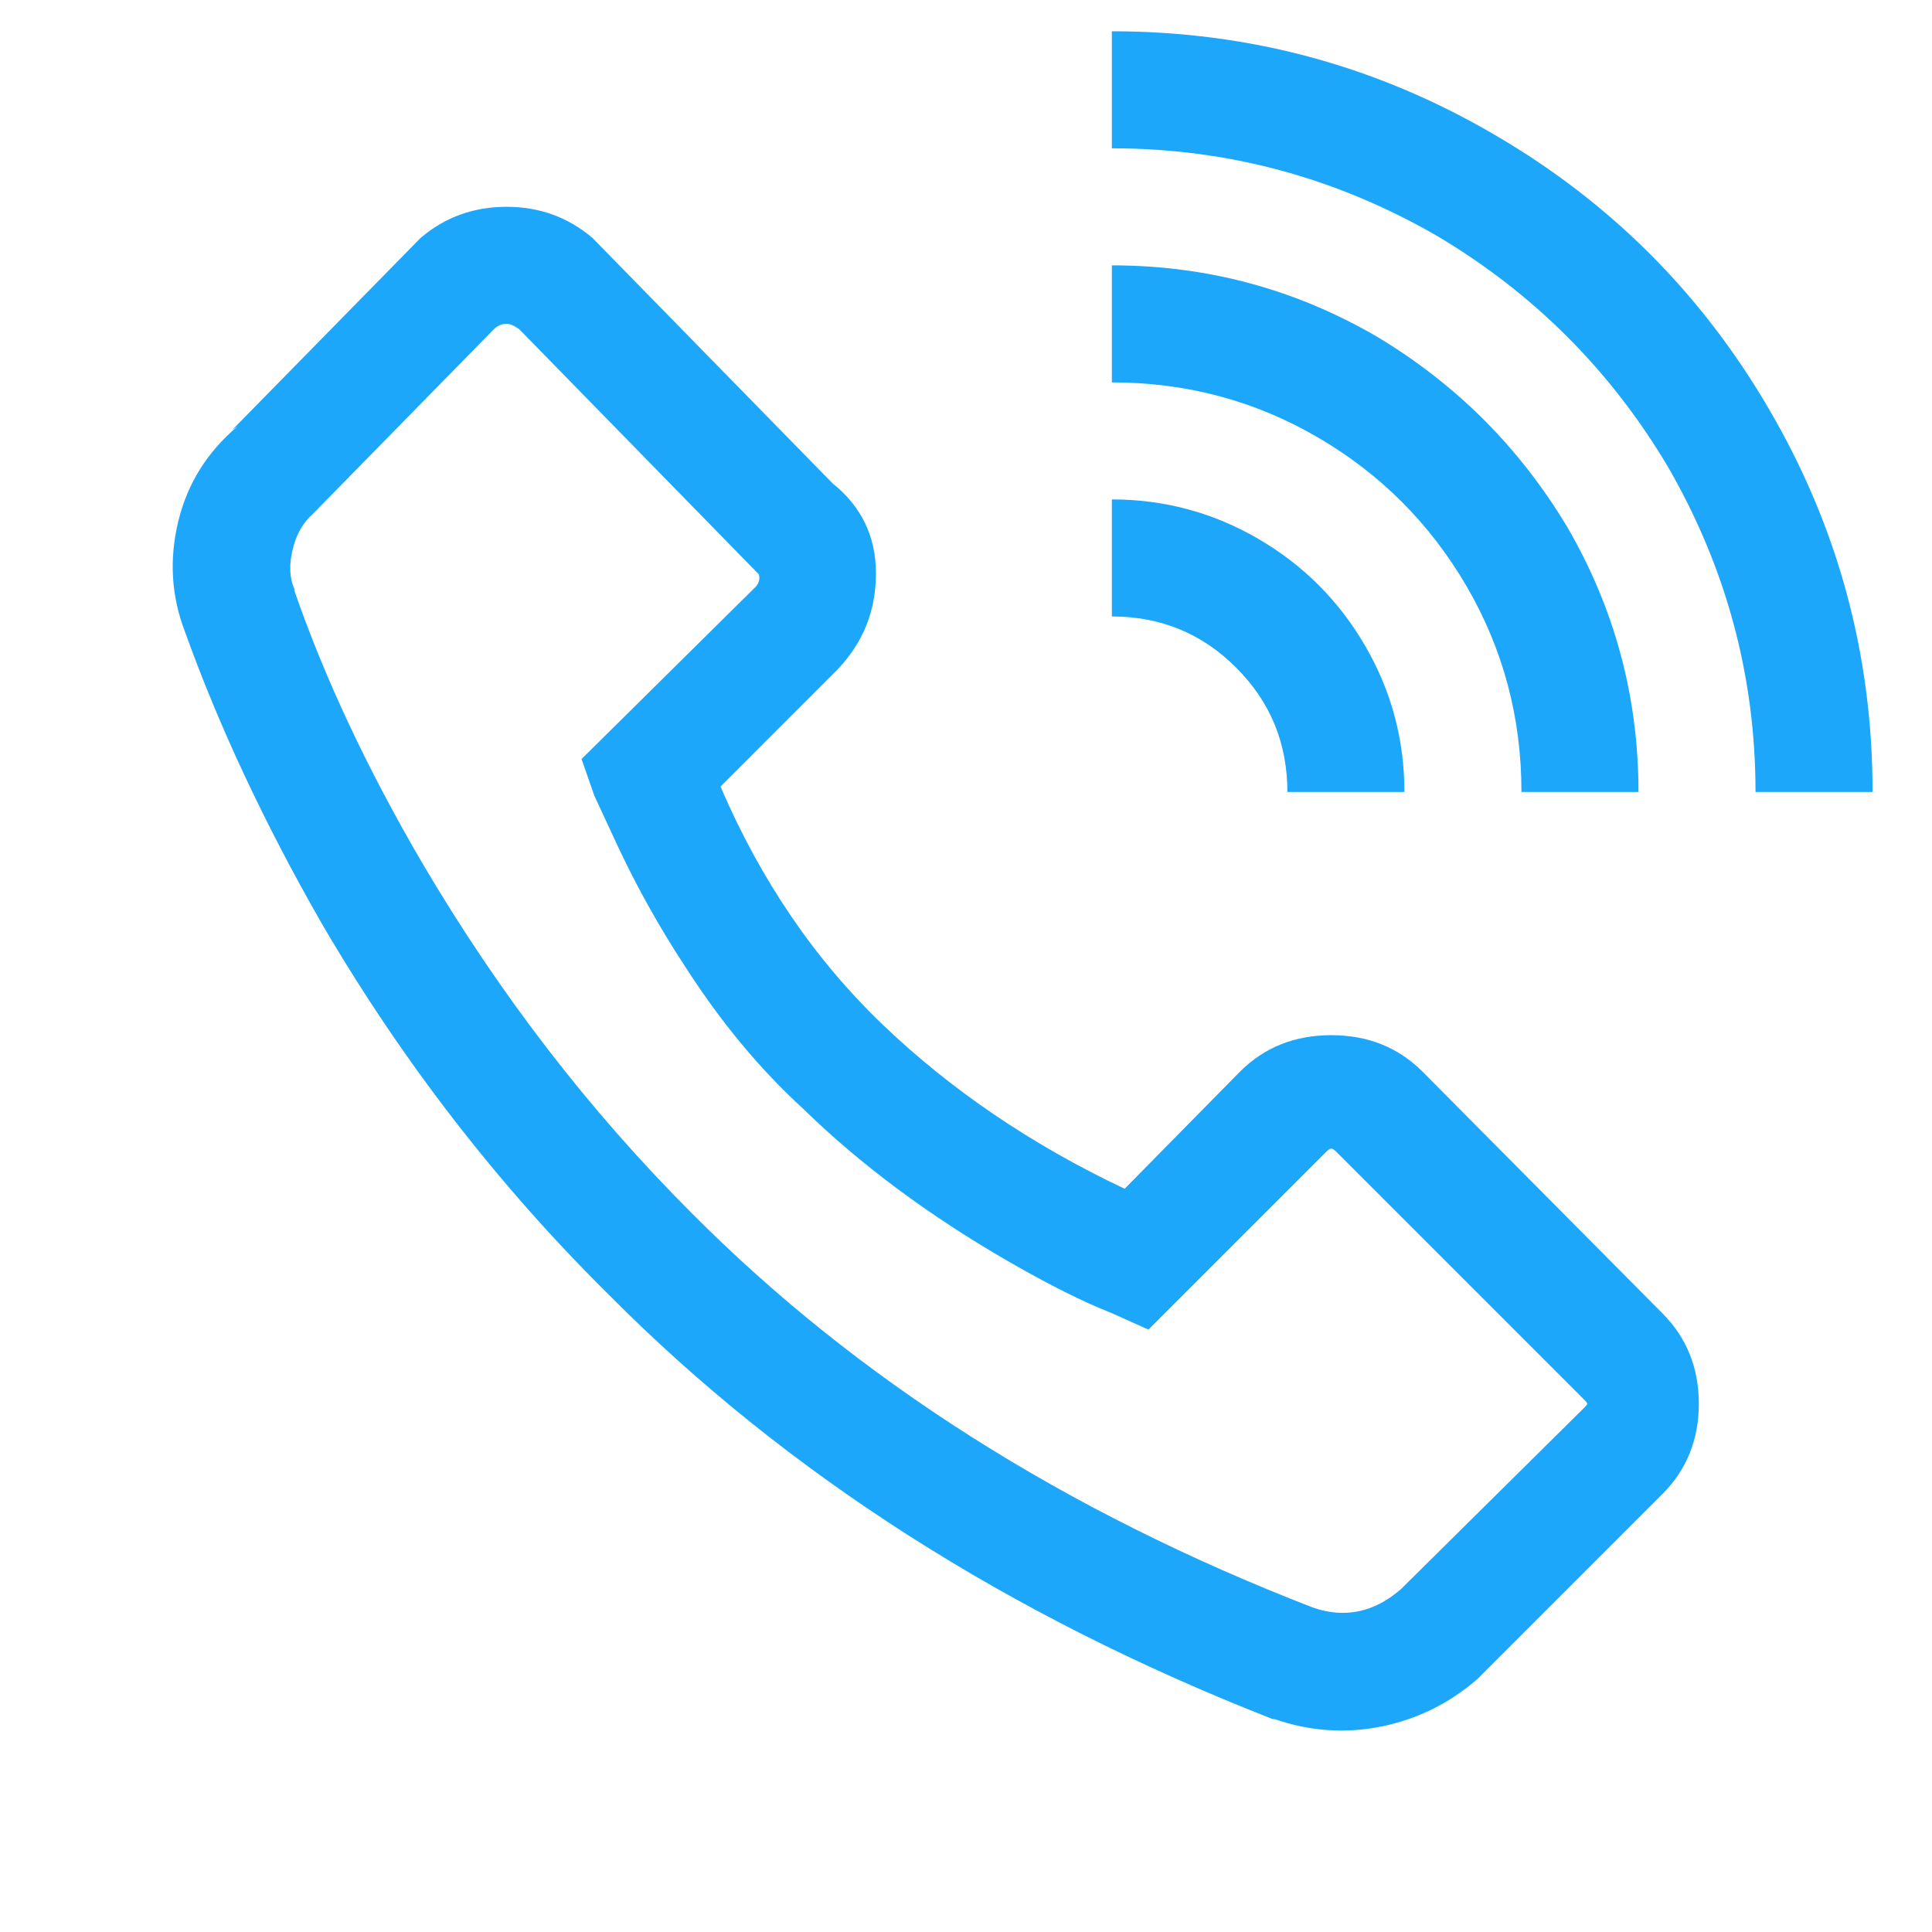 <svg width="26" height="26" viewBox="0 0 26 26" fill="none" xmlns="http://www.w3.org/2000/svg">
<path d="M14.963 0.421V1.996C16.521 1.996 17.981 2.39 19.343 3.177C20.639 3.948 21.673 4.982 22.444 6.278C23.231 7.64 23.625 9.1 23.625 10.658H25.2C25.2 8.804 24.732 7.082 23.797 5.49C22.895 3.948 21.673 2.726 20.131 1.824C18.539 0.888 16.816 0.421 14.963 0.421ZM6.817 2.783C6.374 2.783 5.988 2.923 5.66 3.202L3.125 5.786L3.199 5.736C2.789 6.081 2.522 6.508 2.399 7.016C2.276 7.525 2.305 8.017 2.486 8.493C2.945 9.772 3.56 11.085 4.331 12.43C5.414 14.284 6.702 15.949 8.195 17.426C10.59 19.838 13.568 21.741 17.128 23.135H17.153C17.628 23.299 18.108 23.332 18.592 23.234C19.076 23.135 19.507 22.922 19.884 22.594L22.37 20.108C22.698 19.78 22.862 19.374 22.862 18.89C22.862 18.406 22.698 18 22.37 17.672L19.146 14.424C18.818 14.095 18.408 13.931 17.916 13.931C17.423 13.931 17.013 14.095 16.685 14.424L15.135 15.998C13.888 15.408 12.805 14.674 11.886 13.796C10.968 12.918 10.238 11.848 9.696 10.585L11.271 9.009C11.616 8.649 11.788 8.218 11.788 7.717C11.788 7.217 11.591 6.811 11.197 6.499L11.271 6.573L7.973 3.202C7.645 2.923 7.26 2.783 6.817 2.783ZM14.963 3.571V5.146C15.963 5.146 16.886 5.392 17.731 5.884C18.576 6.376 19.244 7.045 19.737 7.89C20.229 8.735 20.475 9.658 20.475 10.658H22.05C22.05 9.379 21.73 8.189 21.09 7.09C20.45 6.024 19.597 5.17 18.531 4.531C17.432 3.891 16.242 3.571 14.963 3.571ZM6.817 4.358C6.866 4.358 6.923 4.383 6.989 4.432L10.213 7.73C10.229 7.795 10.213 7.853 10.164 7.902L7.826 10.215L7.998 10.707L8.318 11.397C8.58 11.954 8.884 12.496 9.229 13.021C9.704 13.759 10.229 14.391 10.803 14.916C11.575 15.67 12.502 16.36 13.584 16.983C14.126 17.295 14.585 17.524 14.963 17.672L15.455 17.893L17.842 15.506C17.875 15.473 17.899 15.457 17.916 15.457C17.932 15.457 17.957 15.473 17.989 15.506L21.312 18.829C21.345 18.861 21.361 18.882 21.361 18.89C21.361 18.898 21.345 18.919 21.312 18.952L18.851 21.388C18.49 21.7 18.096 21.782 17.669 21.634C14.323 20.338 11.534 18.566 9.302 16.319C7.924 14.94 6.718 13.373 5.685 11.618C4.946 10.355 4.372 9.133 3.962 7.951V7.927C3.896 7.779 3.888 7.603 3.938 7.398C3.987 7.192 4.077 7.033 4.208 6.918L6.645 4.432C6.694 4.383 6.751 4.358 6.817 4.358ZM14.963 6.721V8.296C15.619 8.296 16.177 8.525 16.636 8.985C17.095 9.444 17.325 10.002 17.325 10.658H18.9C18.9 9.953 18.724 9.297 18.371 8.69C18.018 8.083 17.538 7.603 16.931 7.25C16.324 6.897 15.668 6.721 14.963 6.721Z" fill="#1DA7FB"/>
</svg>

